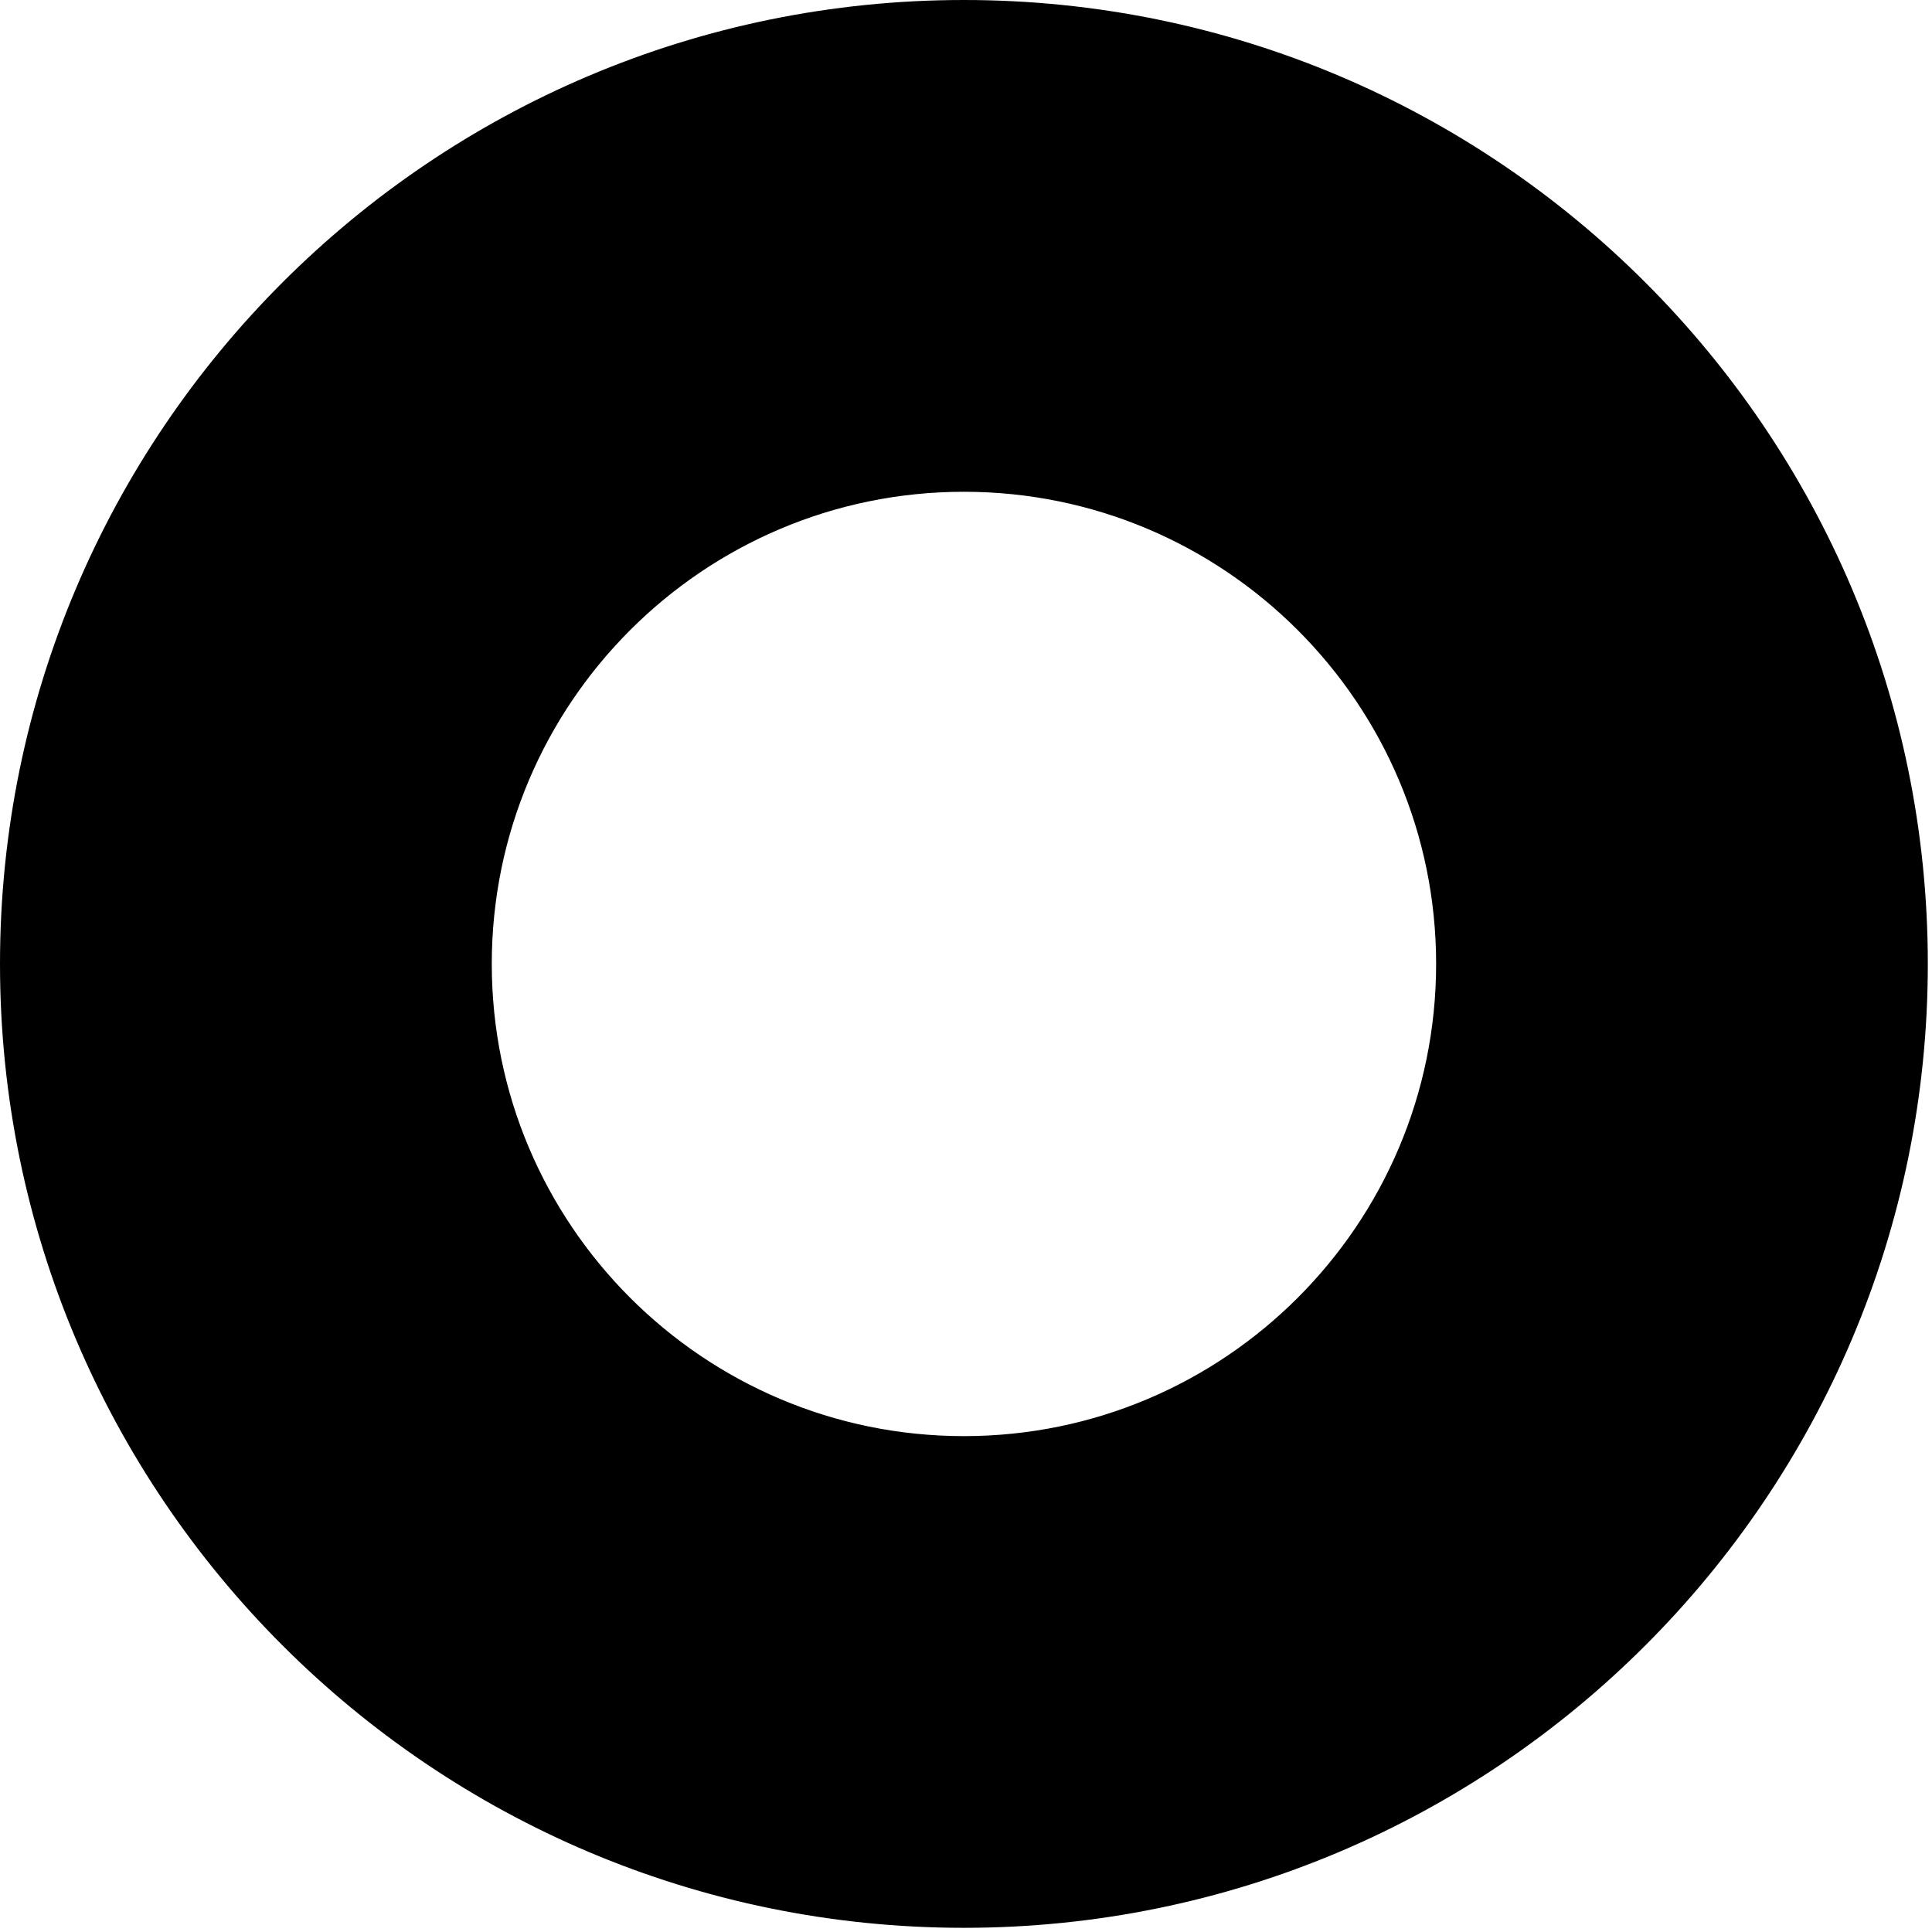 <?xml version="1.0" encoding="UTF-8" standalone="no"?><!DOCTYPE svg PUBLIC "-//W3C//DTD SVG 1.1//EN" "http://www.w3.org/Graphics/SVG/1.1/DTD/svg11.dtd"><svg width="100%" height="100%" viewBox="0 0 24 24" version="1.1" xmlns="http://www.w3.org/2000/svg" xmlns:xlink="http://www.w3.org/1999/xlink" xml:space="preserve" xmlns:serif="http://www.serif.com/" style="fill-rule:evenodd;clip-rule:evenodd;stroke-linecap:round;stroke-linejoin:round;stroke-miterlimit:1.5;"><path d="M11.974,0.12c6.543,0 11.854,5.312 11.854,11.854c0,6.543 -5.311,11.854 -11.854,11.854c-6.542,0 -11.854,-5.311 -11.854,-11.854c0,-6.542 5.312,-11.854 11.854,-11.854Zm0,5.869c3.304,0 5.986,2.682 5.986,5.985c0,3.304 -2.682,5.986 -5.986,5.986c-3.303,0 -5.985,-2.682 -5.985,-5.986c0,-3.303 2.682,-5.985 5.985,-5.985Z" style="stroke:#000;stroke-width:0.24px;"/></svg>
